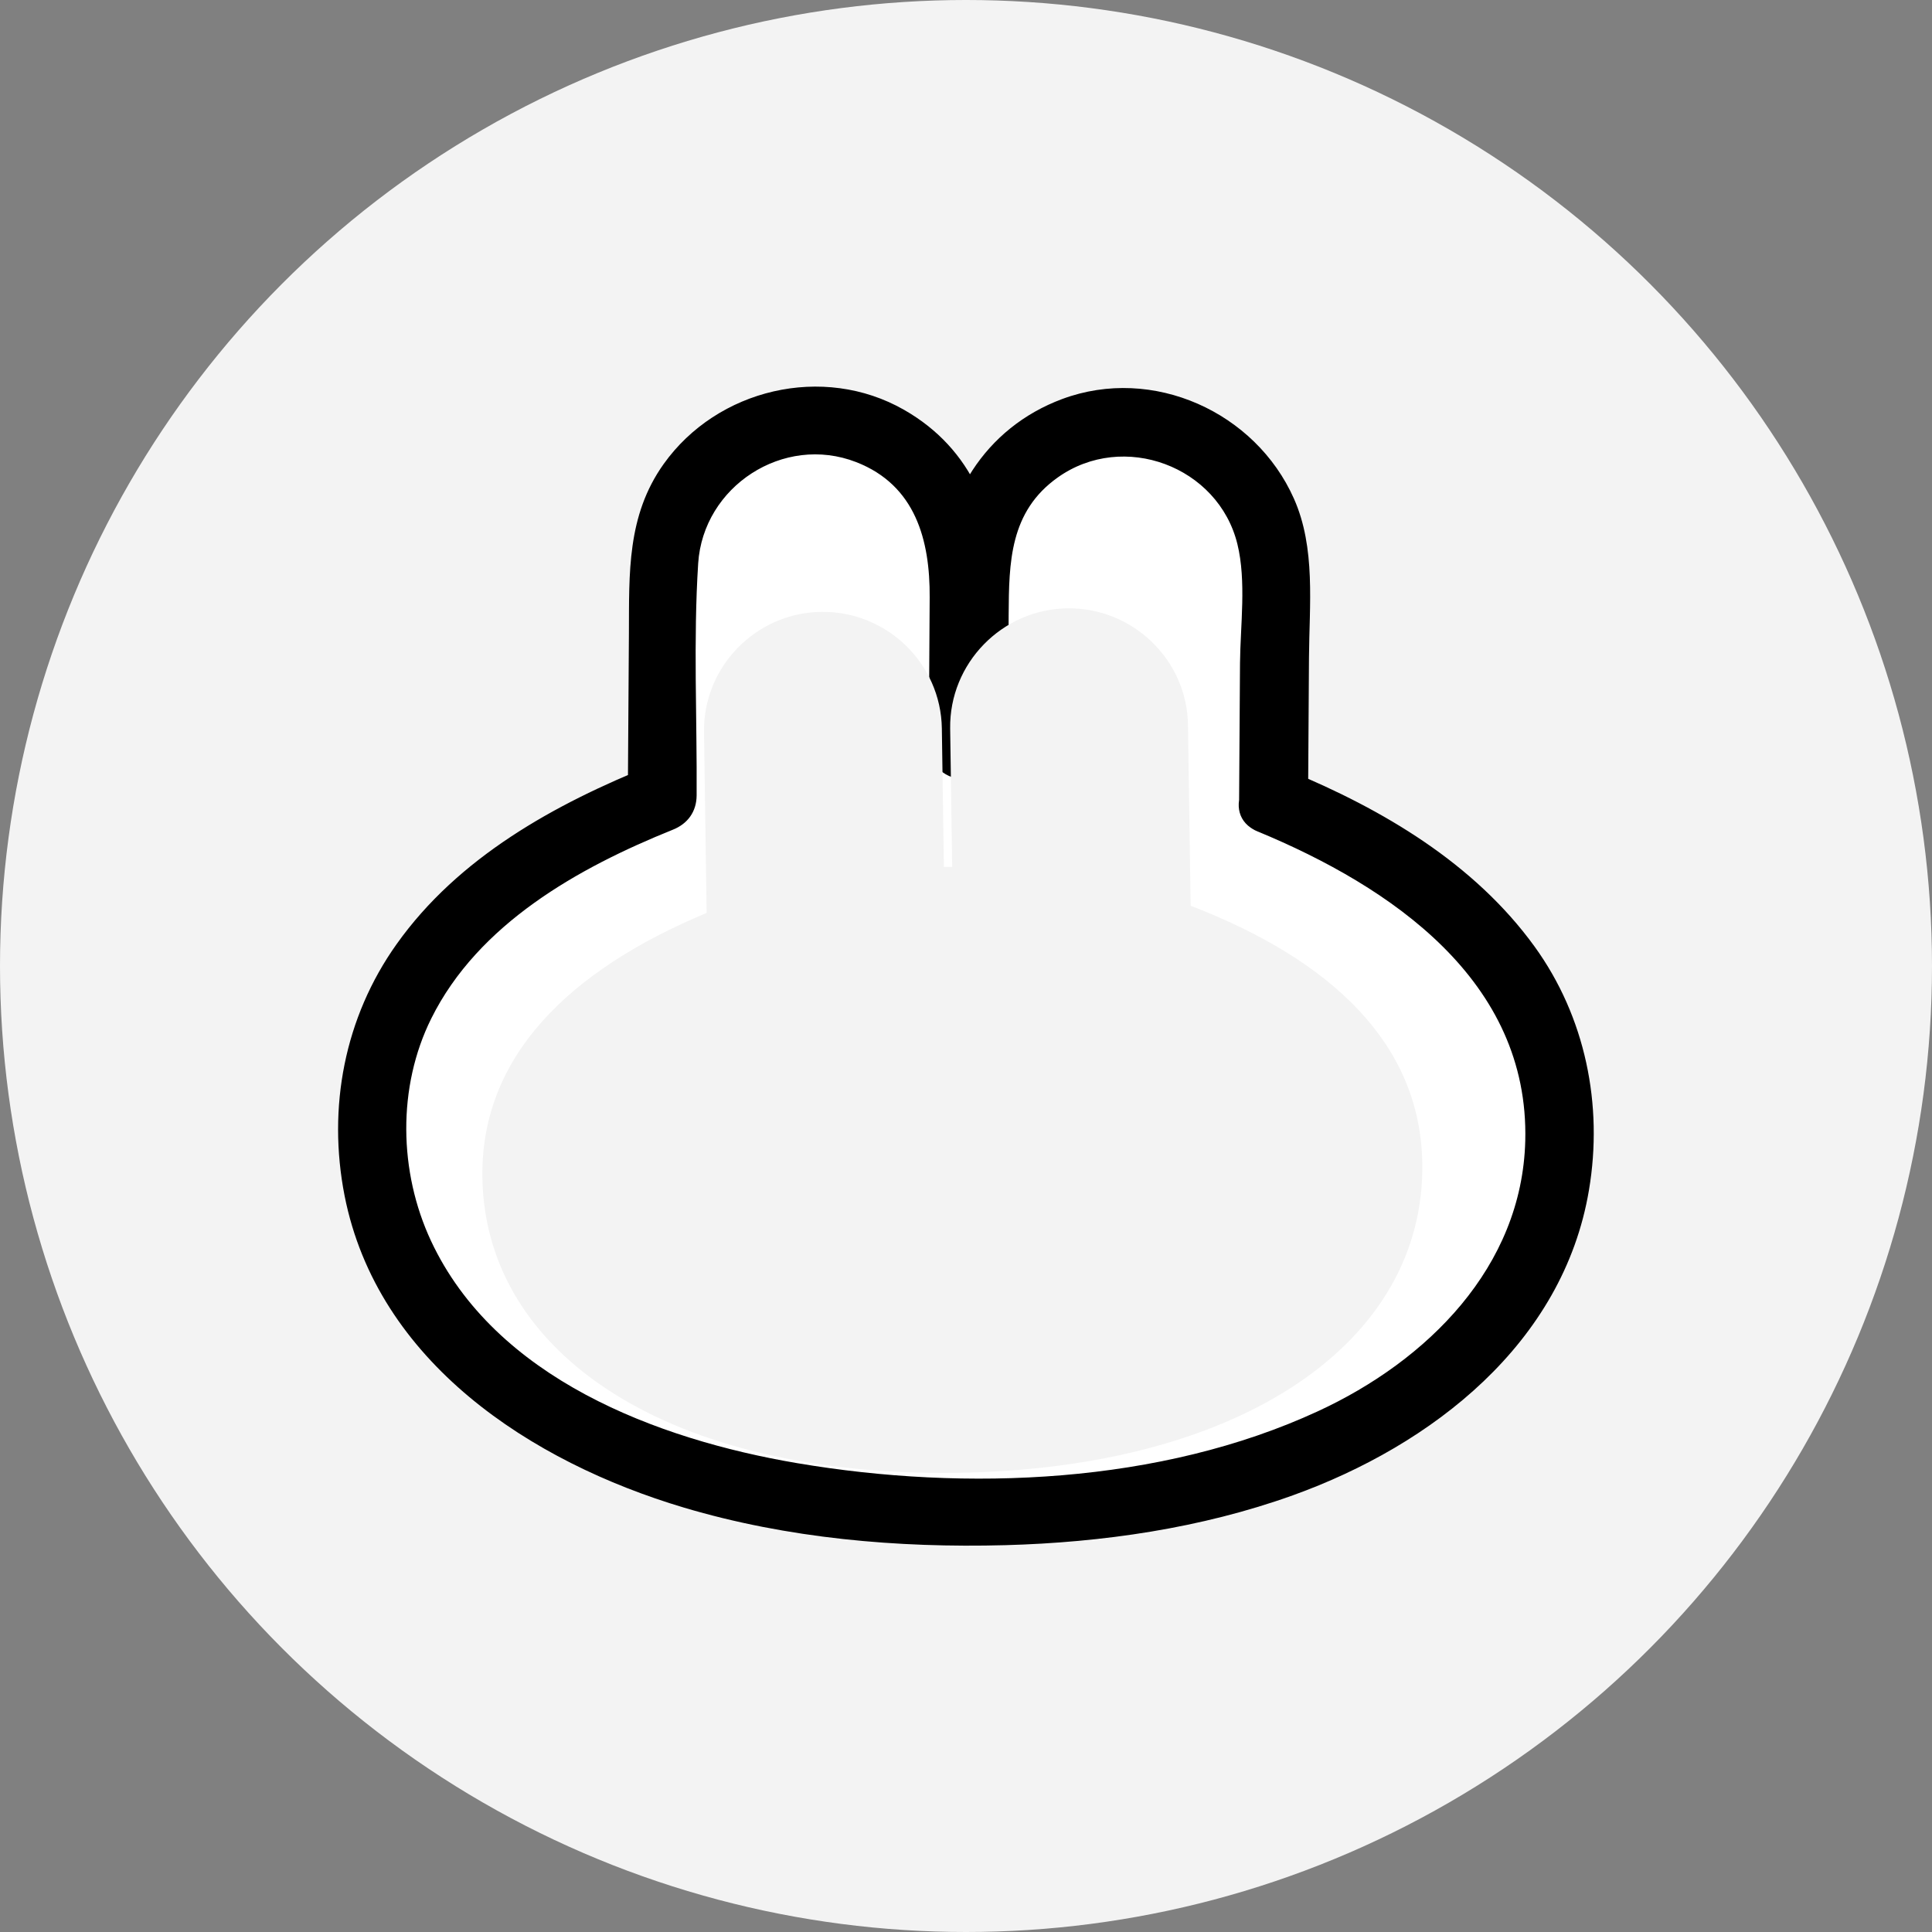 <svg width="40" height="40" viewBox="0 0 40 40" fill="none" xmlns="http://www.w3.org/2000/svg">
<rect x="0" y="0" width="40" height="40" fill="#808080" stroke="none"/>
<circle cx="20" cy="20" r="20" fill="#F3F3F3"/>
<path d="M26.371 16.59L26.4 11.856C26.41 10.152 25.02 8.749 23.308 8.739C21.597 8.73 20.188 10.114 20.179 11.818L20.157 15.438C20.118 15.438 20.083 15.438 20.048 15.438C20.013 15.438 19.975 15.438 19.94 15.438L19.962 11.818C19.972 10.114 18.582 8.711 16.871 8.701C15.159 8.692 13.751 10.075 13.741 11.78L13.712 16.514C10.063 17.948 7.724 20.154 7.705 23.302C7.676 27.979 12.504 31.242 19.949 31.289C27.394 31.337 32.264 28.132 32.293 23.457C32.312 20.309 30.005 18.072 26.371 16.59Z" fill="white"/>
<path d="M27.082 16.555C27.088 15.575 27.095 14.594 27.101 13.614C27.108 12.525 27.244 11.345 26.789 10.323C25.992 8.53 23.869 7.565 21.995 8.26C20.38 8.86 19.487 10.348 19.468 12.024C19.455 13.176 19.452 14.325 19.446 15.476C19.672 15.229 19.898 14.981 20.122 14.734C20.048 14.734 19.975 14.731 19.905 14.734C20.153 14.959 20.402 15.184 20.651 15.407C20.657 14.359 20.663 13.312 20.67 12.268C20.679 10.713 20.141 9.298 18.719 8.486C17.043 7.527 14.85 8.051 13.741 9.606C12.976 10.678 13.027 11.875 13.021 13.115C13.014 14.261 13.005 15.407 12.998 16.552C13.164 16.314 13.33 16.079 13.496 15.841C11.485 16.647 9.489 17.748 8.211 19.548C7.131 21.065 6.777 22.931 7.134 24.755C7.813 28.198 10.994 30.27 14.159 31.213C16.3 31.851 18.582 32.051 20.813 31.991C22.824 31.936 24.867 31.641 26.767 30.959C29.651 29.922 32.366 27.811 32.898 24.638C33.195 22.877 32.825 21.052 31.77 19.595C30.524 17.875 28.631 16.758 26.696 15.959C25.855 15.61 25.192 16.866 26.04 17.215C28.806 18.361 31.662 20.306 31.579 23.619C31.512 26.234 29.549 28.173 27.289 29.217C24.022 30.727 20.01 30.886 16.504 30.293C13.601 29.801 10.251 28.535 8.922 25.688C8.256 24.26 8.224 22.505 8.929 21.087C9.901 19.129 11.969 17.968 13.926 17.18C14.238 17.057 14.42 16.806 14.423 16.47C14.433 14.877 14.353 13.255 14.455 11.665C14.557 10.072 16.221 8.981 17.728 9.568C18.958 10.047 19.255 11.189 19.248 12.367C19.242 13.398 19.235 14.432 19.229 15.464C19.229 15.857 19.608 16.14 19.975 16.137C20.048 16.137 20.122 16.137 20.192 16.137C20.59 16.146 20.867 15.752 20.867 15.394C20.874 14.505 20.88 13.617 20.883 12.732C20.89 11.646 20.902 10.593 21.9 9.885C23.258 8.92 25.224 9.653 25.619 11.265C25.807 12.033 25.68 12.95 25.673 13.728C25.667 14.689 25.661 15.651 25.654 16.616C25.648 17.53 27.072 17.46 27.079 16.546L27.082 16.555Z" fill="black"/>
<g style="mix-blend-mode:multiply">
<path d="M24.651 18.755L24.596 15.01C24.577 13.661 23.452 12.576 22.098 12.595C20.743 12.614 19.653 13.734 19.672 15.083L19.714 17.948C19.685 17.948 19.656 17.948 19.628 17.948C19.599 17.948 19.57 17.948 19.542 17.948L19.5 15.083C19.481 13.734 18.356 12.649 17.002 12.668C15.647 12.687 14.557 13.807 14.576 15.156L14.63 18.901C11.765 20.097 9.952 21.883 9.987 24.375C10.041 28.075 13.916 30.578 19.809 30.493C25.702 30.407 29.501 27.792 29.447 24.089C29.412 21.598 27.544 19.865 24.647 18.751L24.651 18.755Z" fill="#F3F3F3"/>
</g>
</svg>
